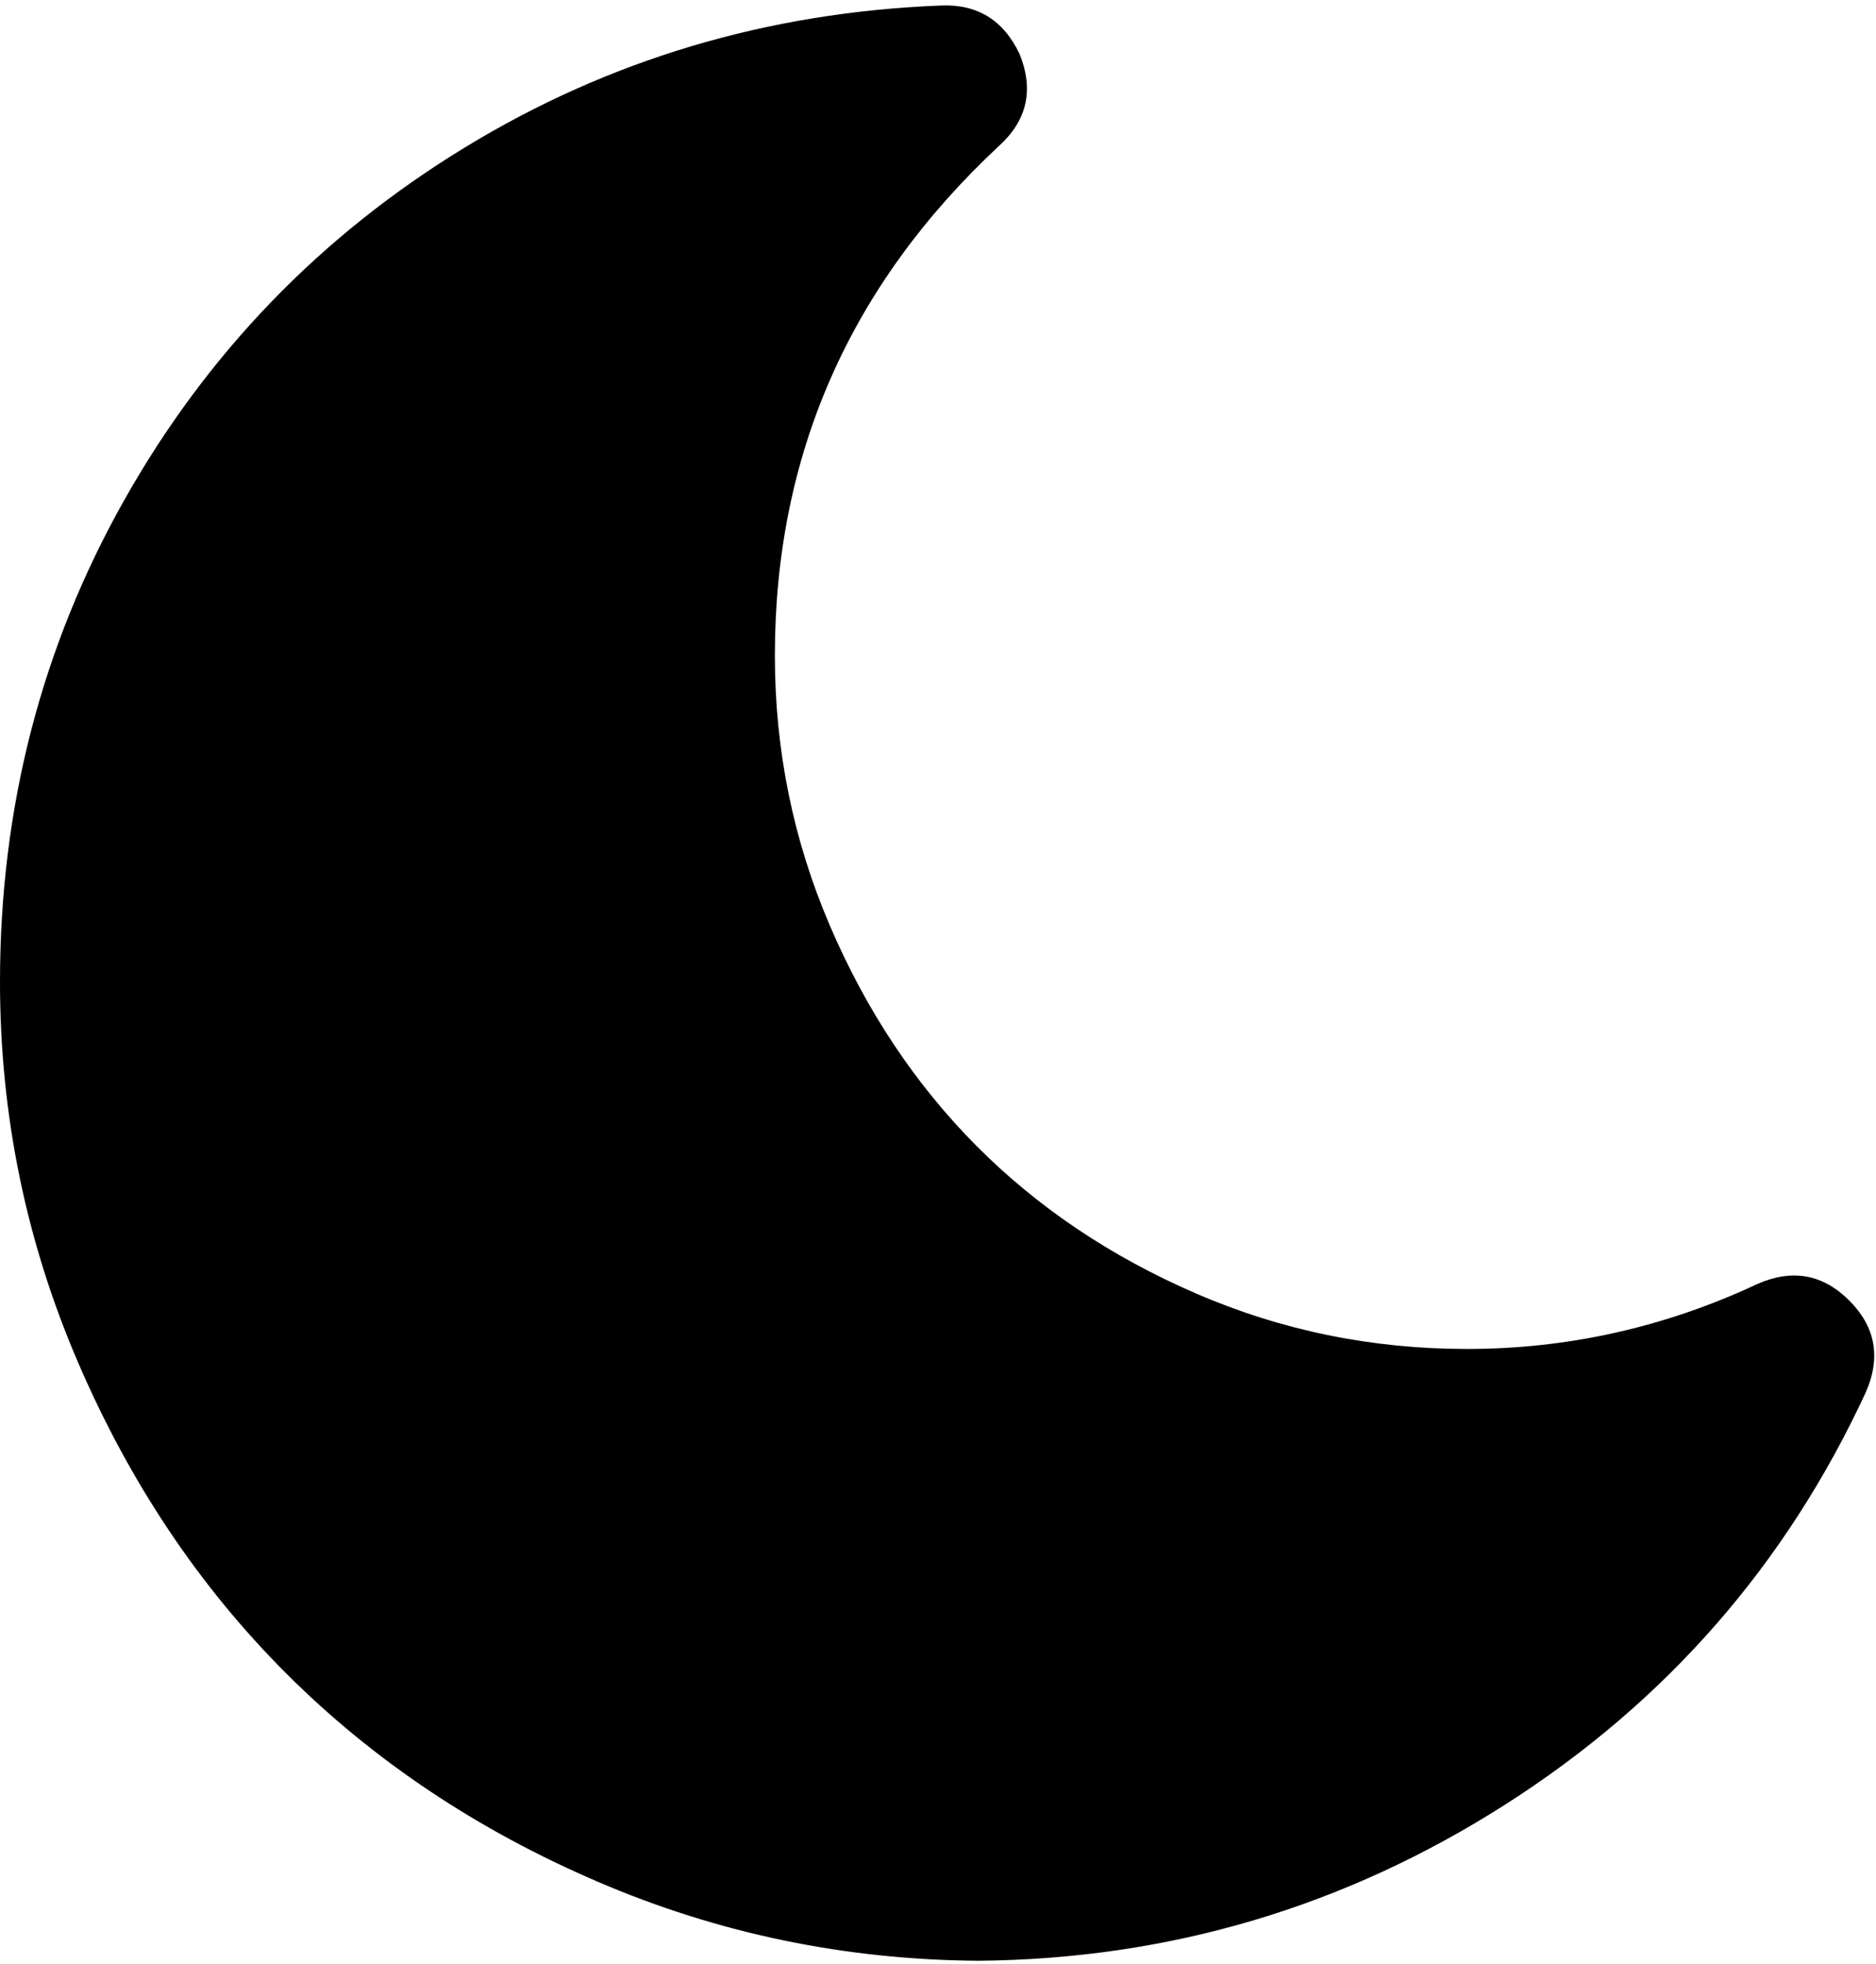 <svg xmlns="http://www.w3.org/2000/svg" width="3em" height="3.14em" viewBox="0 0 1472 1536"><path fill="currentColor" d="M1464 1090q-94 203-283 323.5T768 1536q-157-1-299-62t-244.5-163.5T61 1066T0 768q0-205 97.5-378t267-276.5T738 2q43-2 62 38q17 42-16 72q-176 164-176 400q0 111 43 211.5t115 173t172.5 116T1151 1056q119 0 228-51q41-18 72 13t13 72"/></svg>